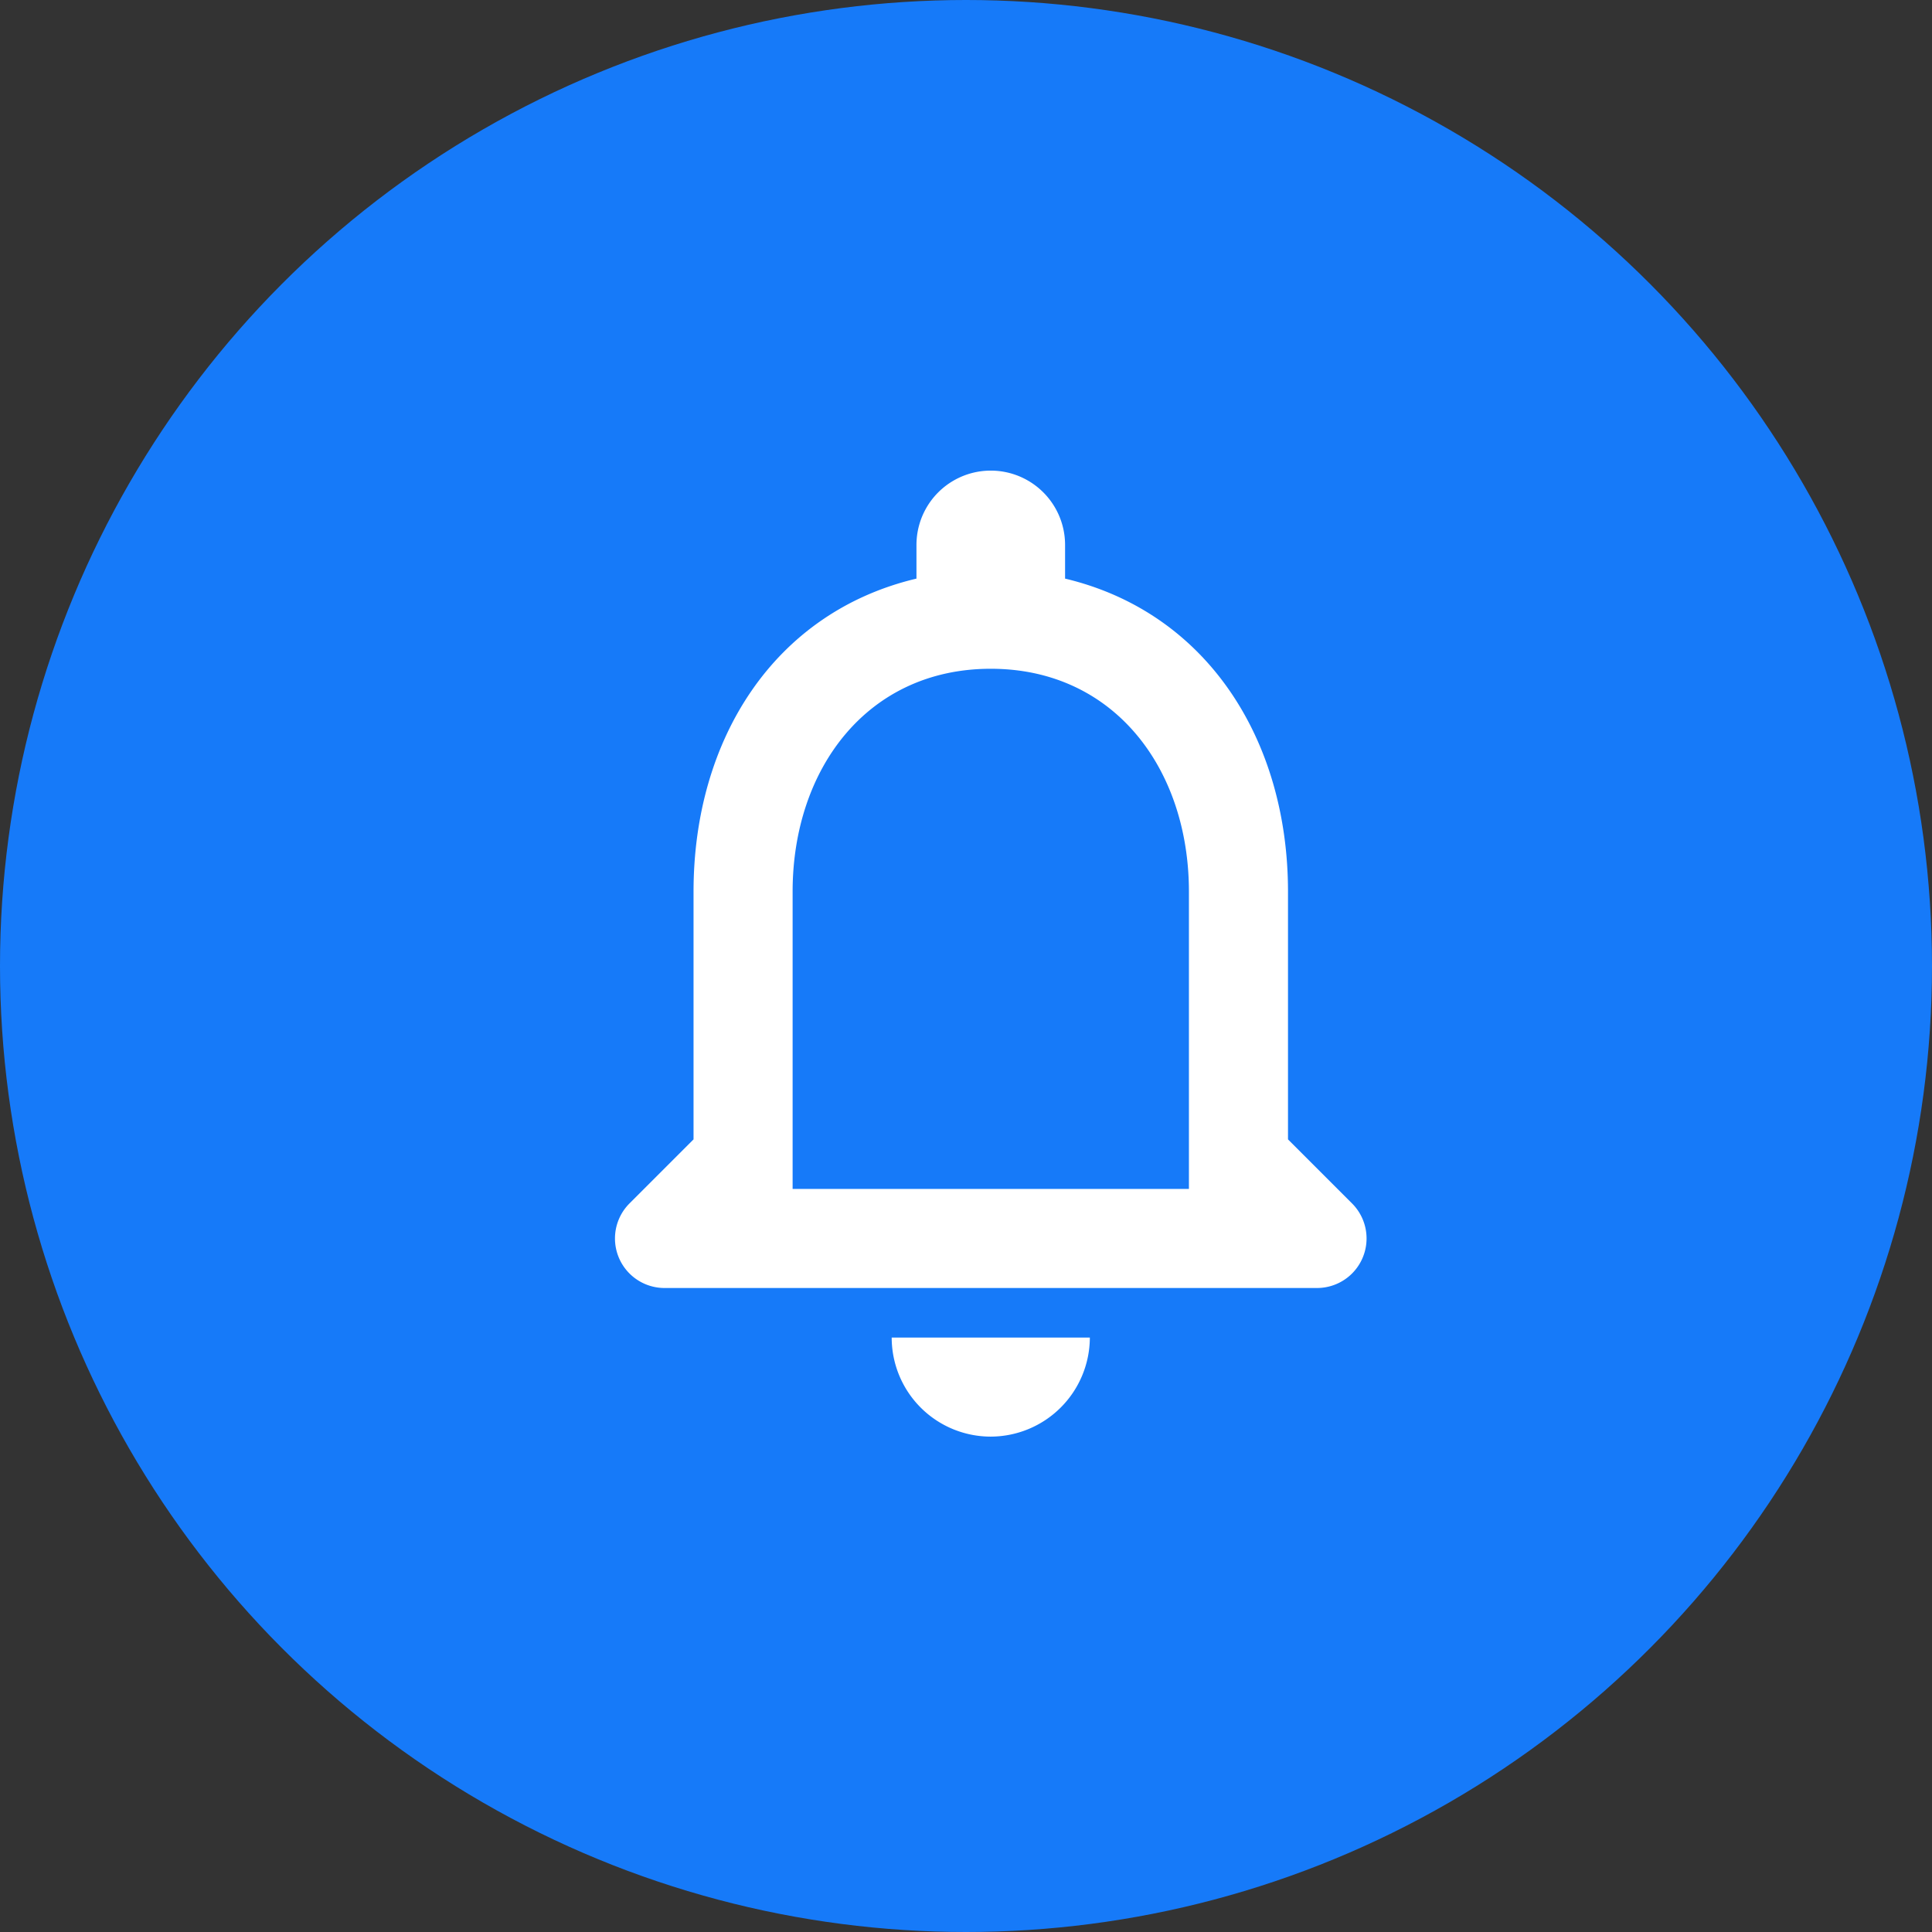 <svg xmlns="http://www.w3.org/2000/svg" width="39" height="39" viewBox="0 0 39 39">
    <rect x="0" y="0" width="39" height="39" fill="#333333" stroke="none"/>
    <g transform="translate(-20 -95)">
        <circle cx="19.5" cy="19.5" r="19.5" fill="#167af9" transform="translate(20 95)"/>
        <path fill="#fff" d="M19.29 17.29L18 16v-5c0-3.07-1.64-5.64-4.5-6.32V4a1.5 1.5 0 0 0-3 0v.68C7.63 5.36 6 7.92 6 11v5l-1.29 1.29a1 1 0 0 0 .7 1.71h13.17a1 1 0 0 0 .71-1.71zM16 17H8v-6c0-2.48 1.51-4.5 4-4.5s4 2.02 4 4.5zm-4 5a2.006 2.006 0 0 0 2-2h-4a2 2 0 0 0 2 2z" transform="translate(28 102)"/>
    </g>
</svg>
